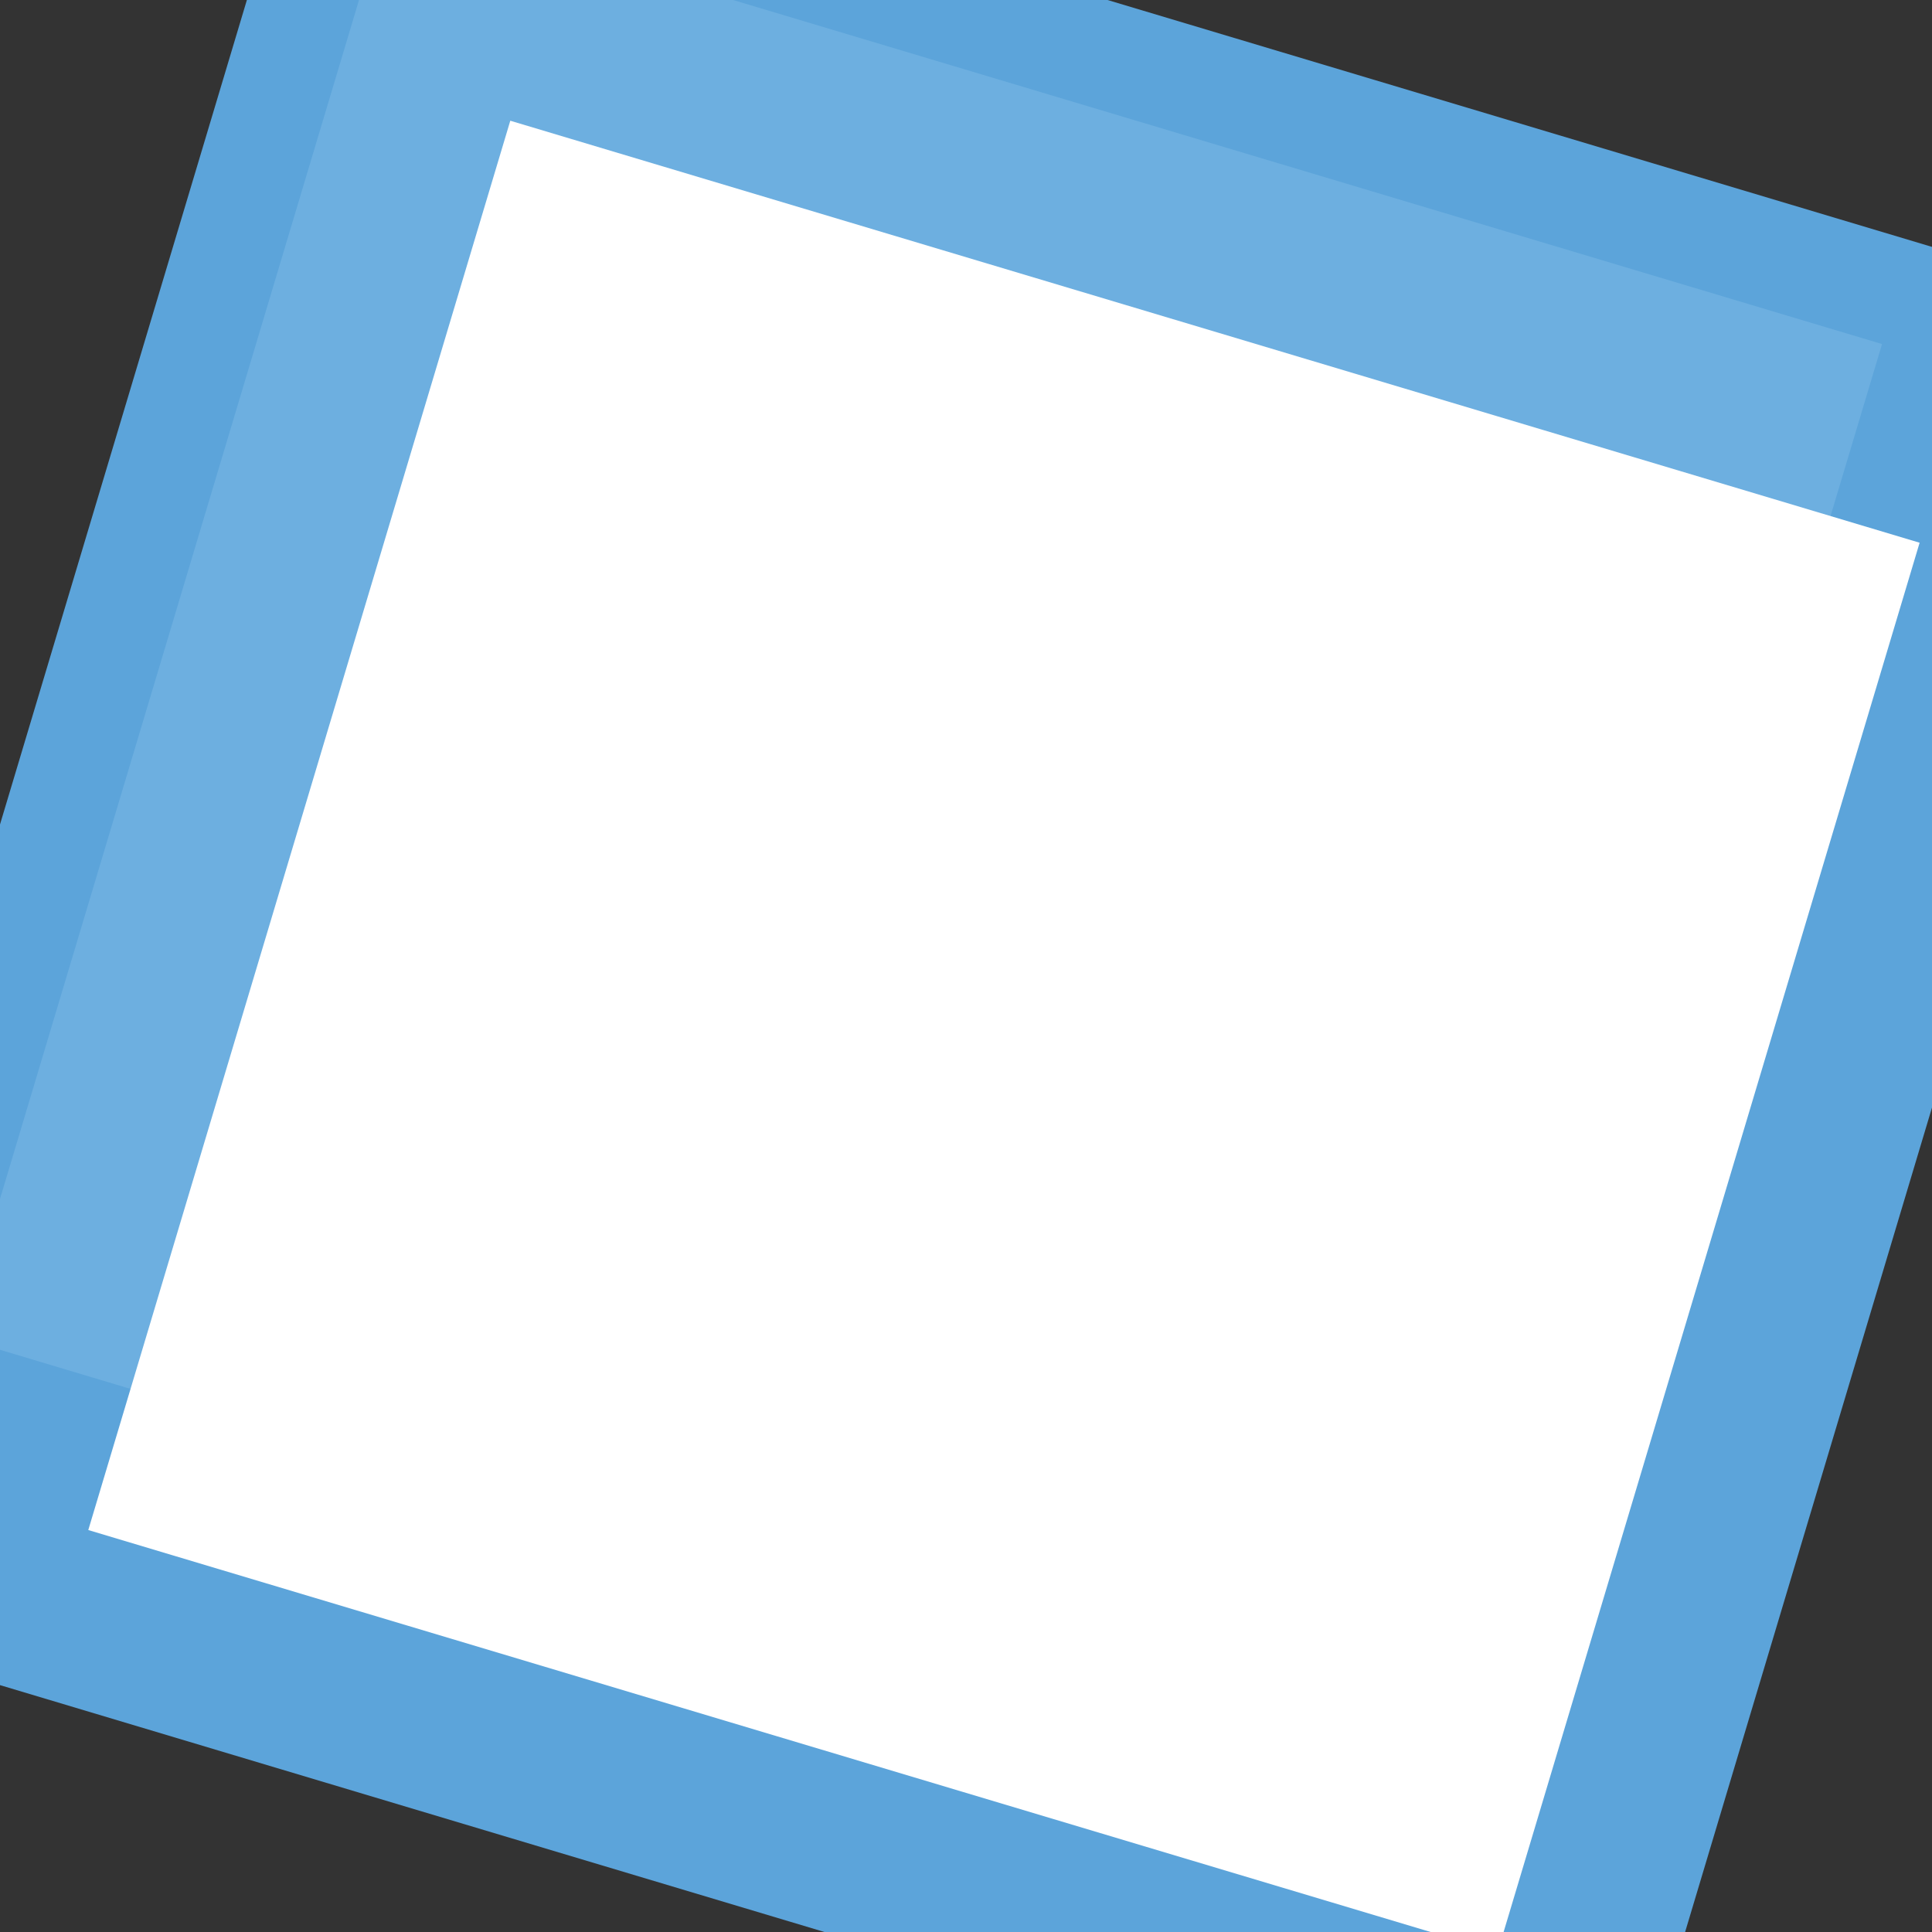 <svg
  width="75"
  height="75"
  viewBox="0 0 75 75"
  xmlns="http://www.w3.org/2000/svg"
>
  <rect x="0" y="0" width="75" height="75" fill="#333333" stroke="none"/>
  <!-- Parent group rotated -->
  <g transform="rotate(16.67, 37.5, 37.5)" opacity="1">
    <!-- Background rectangle -->
    <rect
      x="0"
      y="0"
      width="75"
      height="75"
      fill="#5CA4DA"
    />

    <!-- Layer 1: Inner Blue -->
    <rect
      x="4.17"
      y="4.17"
      width="60.47"
      height="58.36"
      fill="#6DAFE0"
    />

    <!-- Layer 2: Inner White Square -->
    <rect
      x="11.14"
      y="11.14"
      width="57.11"
      height="57.11"
      fill="#FFFFFF"
    />

    <!-- Layer 3: Small White Center -->
    <rect
      x="40.26"
      y="40.26"
      width="10.31"
      height="10.31"
      fill="#FFFFFF"
    />
  </g>
</svg>